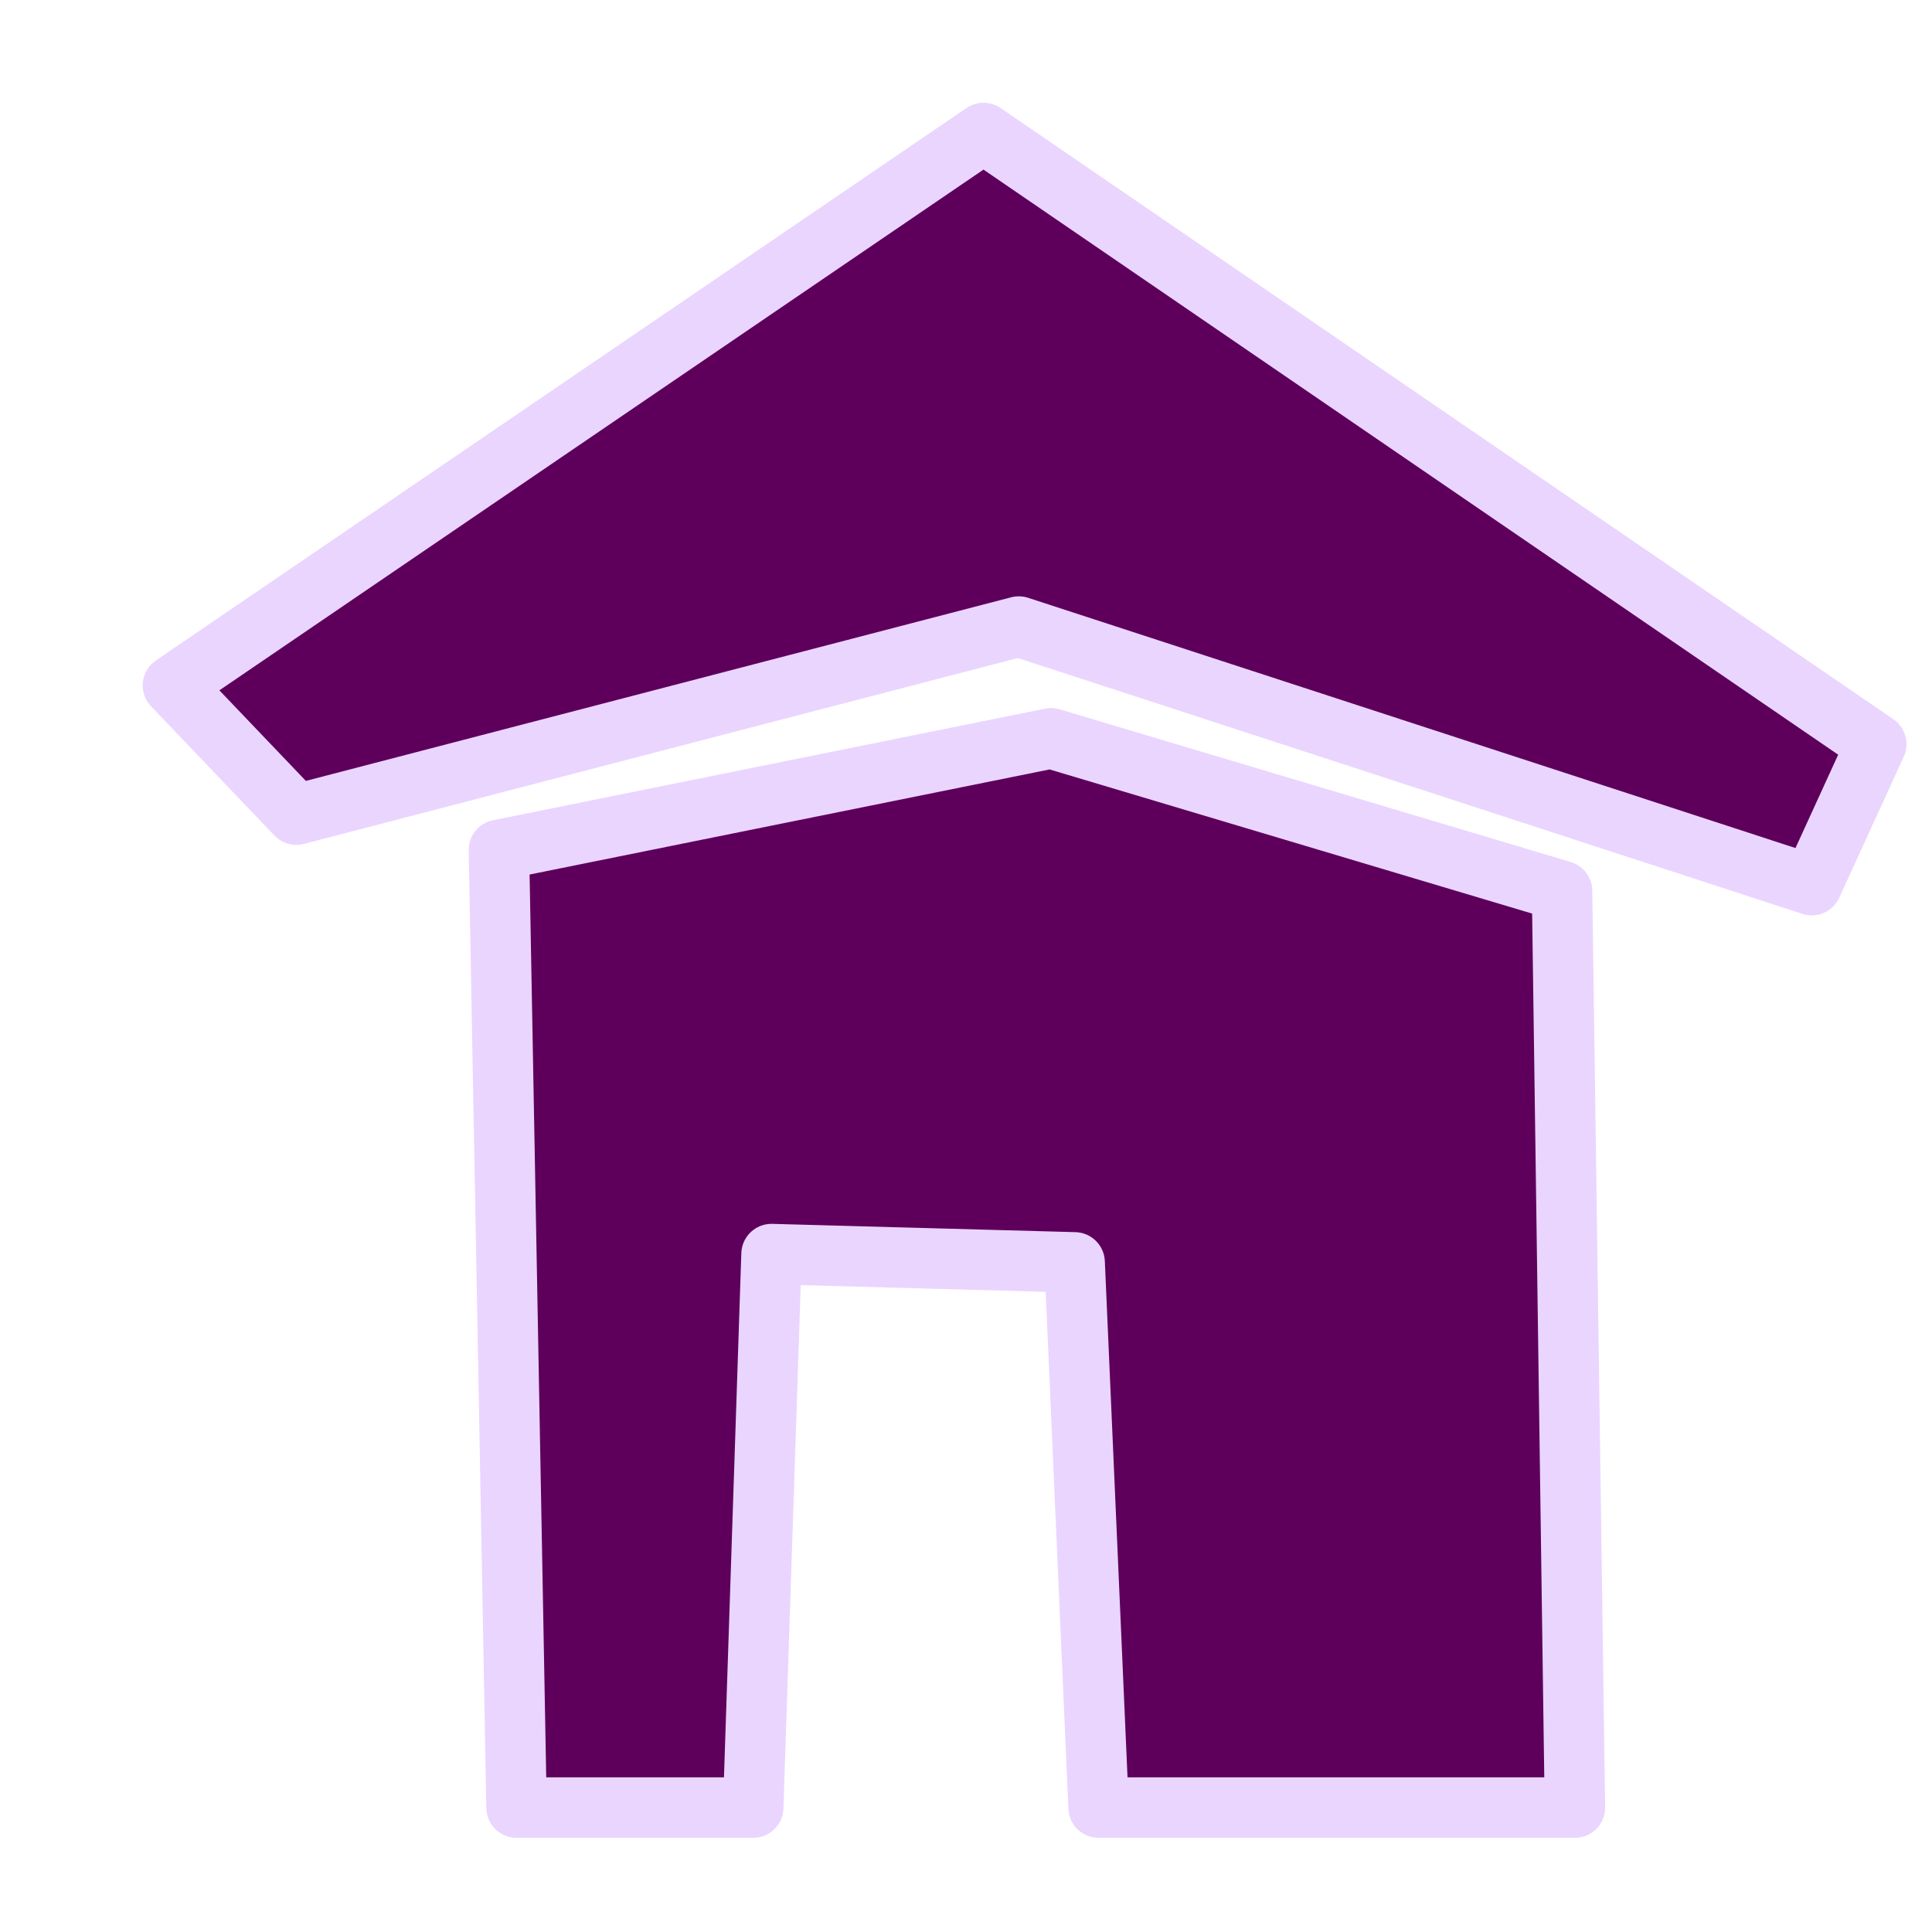 <?xml version="1.0" encoding="UTF-8" standalone="no"?>
<!DOCTYPE svg PUBLIC "-//W3C//DTD SVG 1.1//EN" "http://www.w3.org/Graphics/SVG/1.1/DTD/svg11.dtd">
<svg width="100%" height="100%" viewBox="0 0 256 256" version="1.1" xmlns="http://www.w3.org/2000/svg" xmlns:xlink="http://www.w3.org/1999/xlink" xml:space="preserve" xmlns:serif="http://www.serif.com/" style="fill-rule:evenodd;clip-rule:evenodd;stroke-linecap:round;stroke-linejoin:round;stroke-miterlimit:1.5;">
    <g transform="matrix(1,0,0,1,-1536,-1024)">
        <g id="home" transform="matrix(1.6,0,0,1.707,-16701.5,650.589)">
            <rect x="11398.4" y="218.796" width="160" height="150" style="fill:none;"/>
            <g transform="matrix(2.335,0,0,2.335,-15330.8,-413.736)">
                <g transform="matrix(0.625,0,0,0.586,10404.1,-316.595)">
                    <path d="M1724.79,1010.05L1775.45,1044.72L1771.79,1052.72L1726.79,1038.05L1685.79,1048.72L1678.79,1041.39L1724.79,1010.05Z" style="fill:rgb(94,0,91);stroke:rgb(234,213,255);stroke-width:3.43px;"/>
                </g>
                <g transform="matrix(0.625,0,0,0.586,10404.1,-316.595)">
                    <path d="M1697.29,1050.72L1728.62,1044.39L1757.62,1053.05L1758.35,1105.05L1731.32,1105.05L1729.96,1074.12L1712.76,1073.65L1711.72,1105.05L1698.29,1105.05L1697.29,1050.72Z" style="fill:rgb(94,0,91);stroke:rgb(234,213,255);stroke-width:3.43px;"/>
                </g>
            </g>
        </g>
    </g>
</svg>
